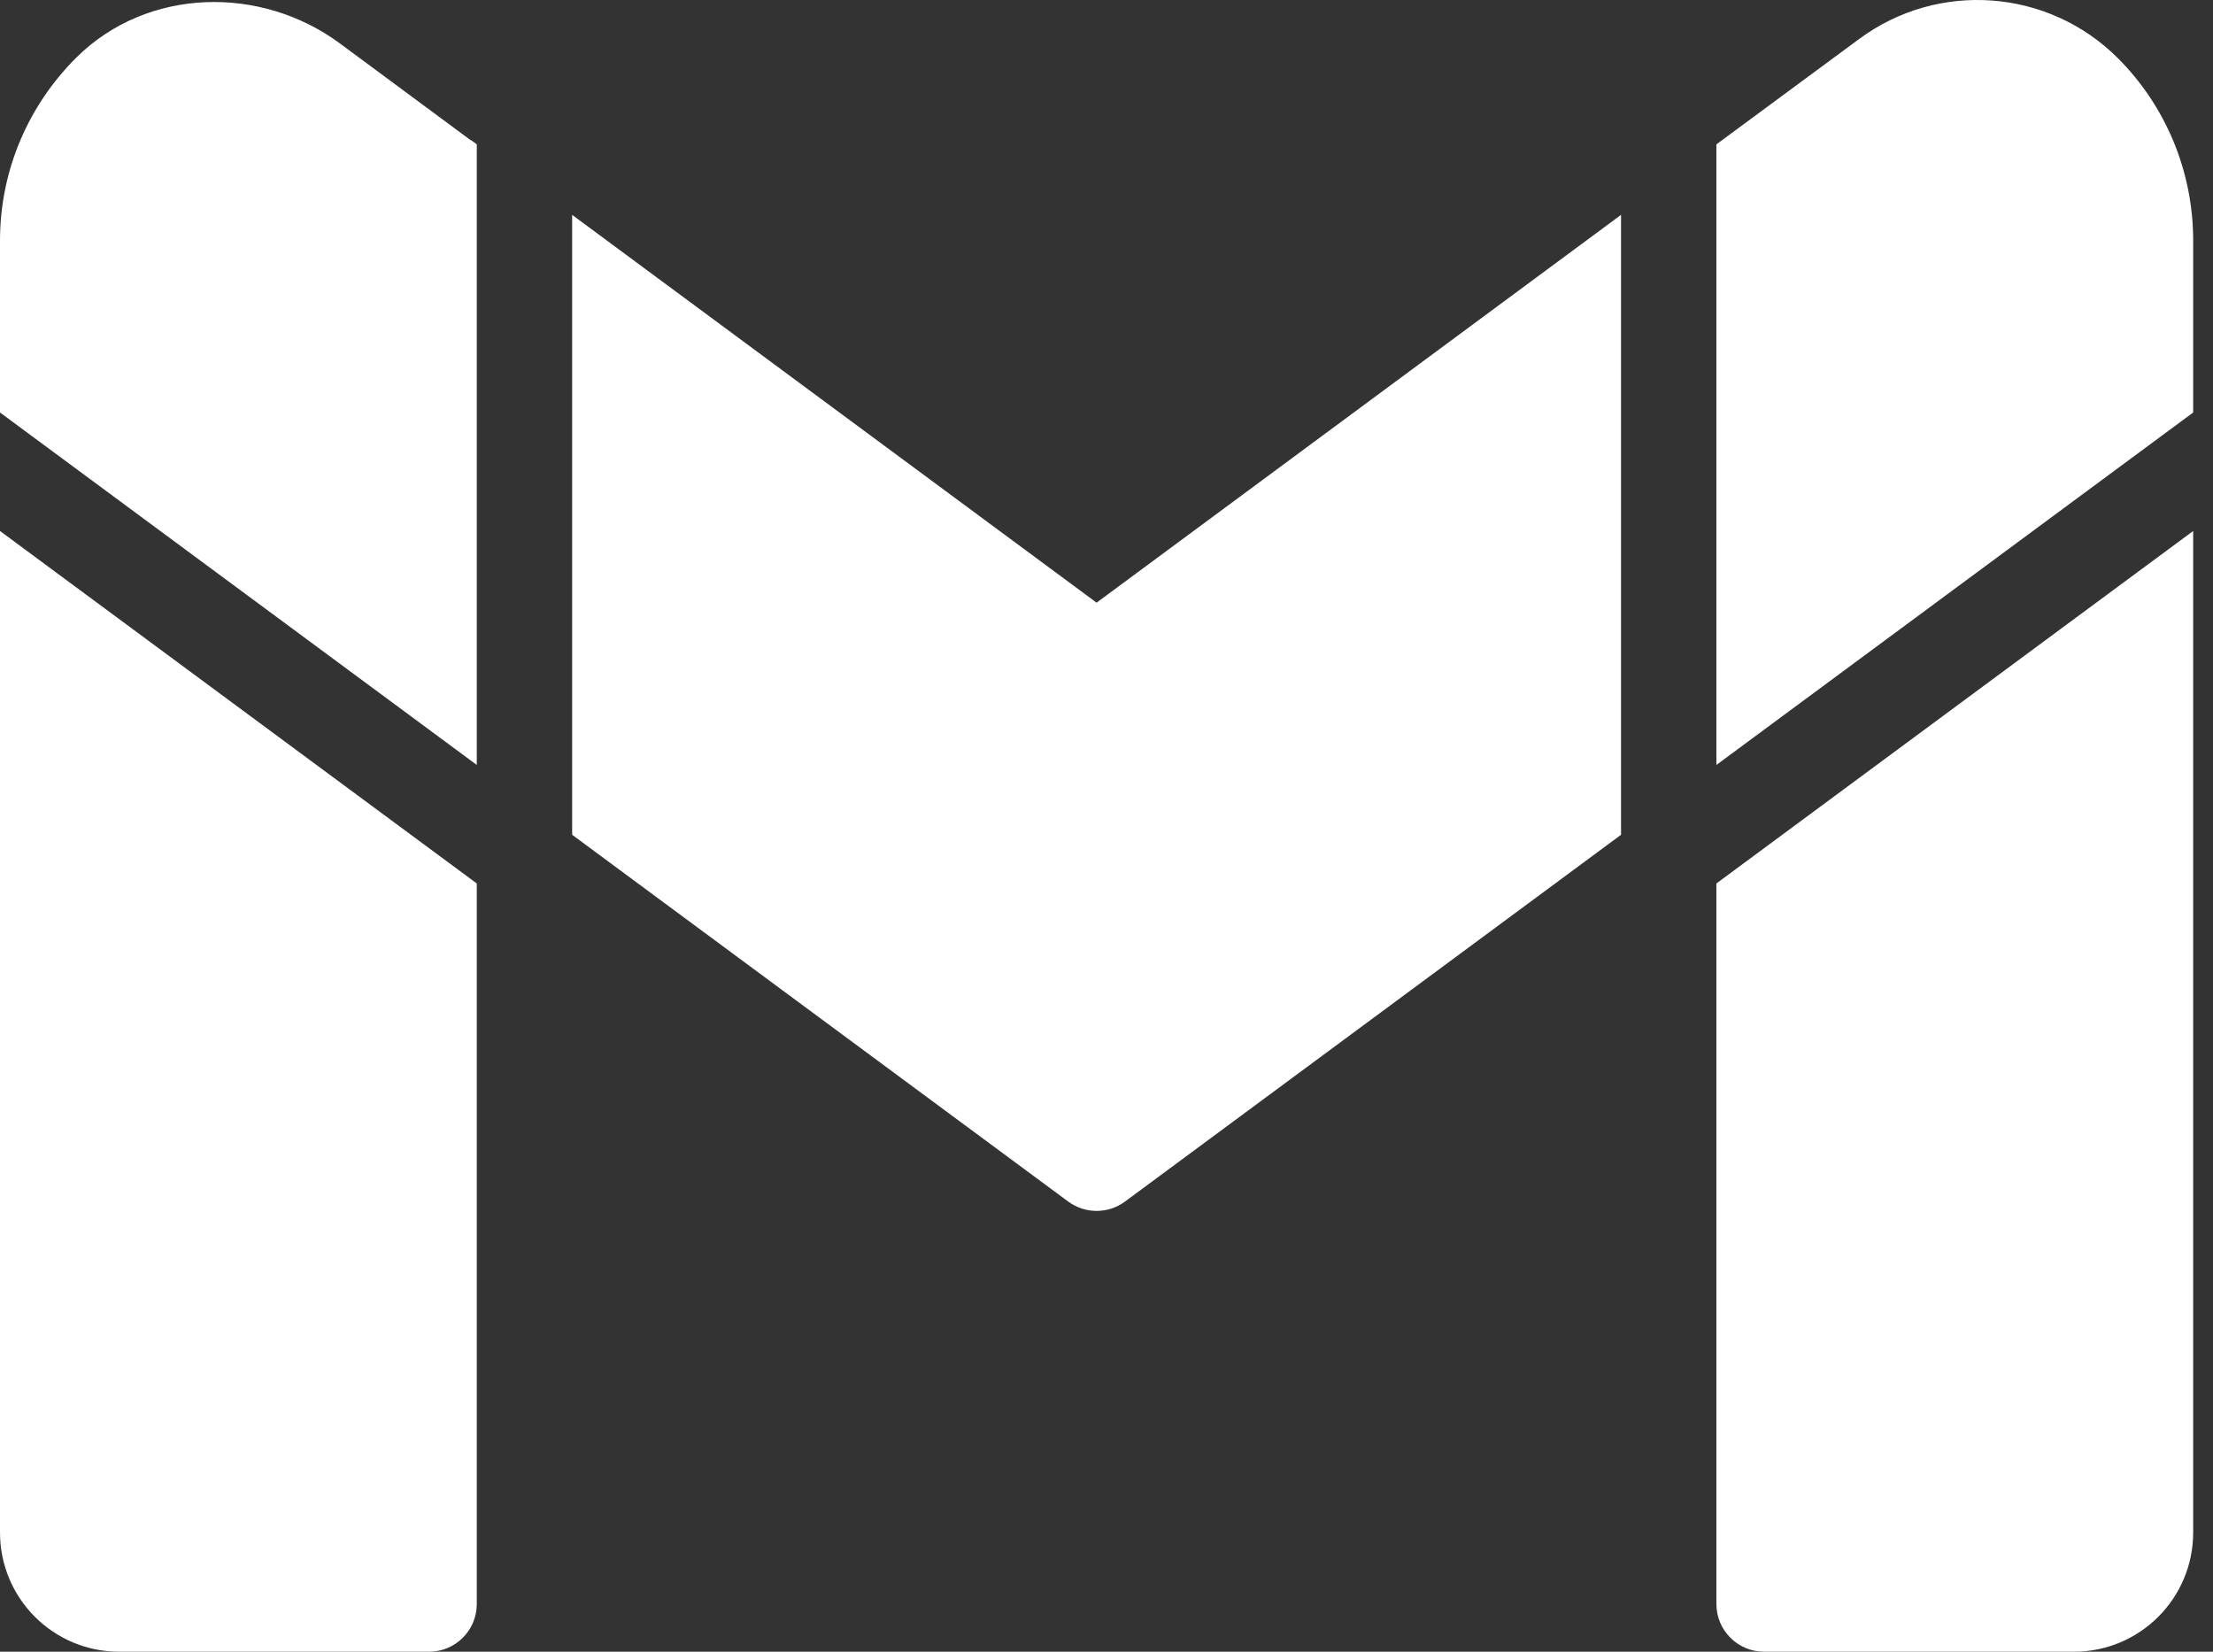 <svg width="67" height="50" viewBox="0 0 67 50" fill="none" xmlns="http://www.w3.org/2000/svg">
<rect x="0" y="0" width="67" height="50" fill="#333333" stroke="none"/>
<path d="M14.435 23.156V23.137V4.37L14.261 4.242H14.247L10.306 1.326C7.896 -0.464 4.46 -0.377 2.324 1.73C0.895 3.145 0 5.108 0 7.288V12.487L14.435 23.156ZM51.965 23.137V23.156L66.4 12.487V7.288C66.4 5.137 65.534 3.174 64.119 1.759C62.011 -0.344 58.684 -0.591 56.29 1.178L52.138 4.242L51.965 4.37V23.137ZM17.322 25.27L32.342 36.374C32.852 36.75 33.549 36.75 34.059 36.374L49.078 25.27V6.504L33.2 18.244L17.322 6.504V25.27ZM51.965 26.744V48.556C51.965 49.353 52.612 50 53.408 50H62.791C64.784 50 66.4 48.385 66.4 46.391V16.074L51.965 26.744ZM14.435 26.744L0 16.074V46.391C0 48.385 1.615 50 3.609 50H12.991C13.788 50 14.435 49.353 14.435 48.556V26.744Z" fill="white"/>
</svg>
